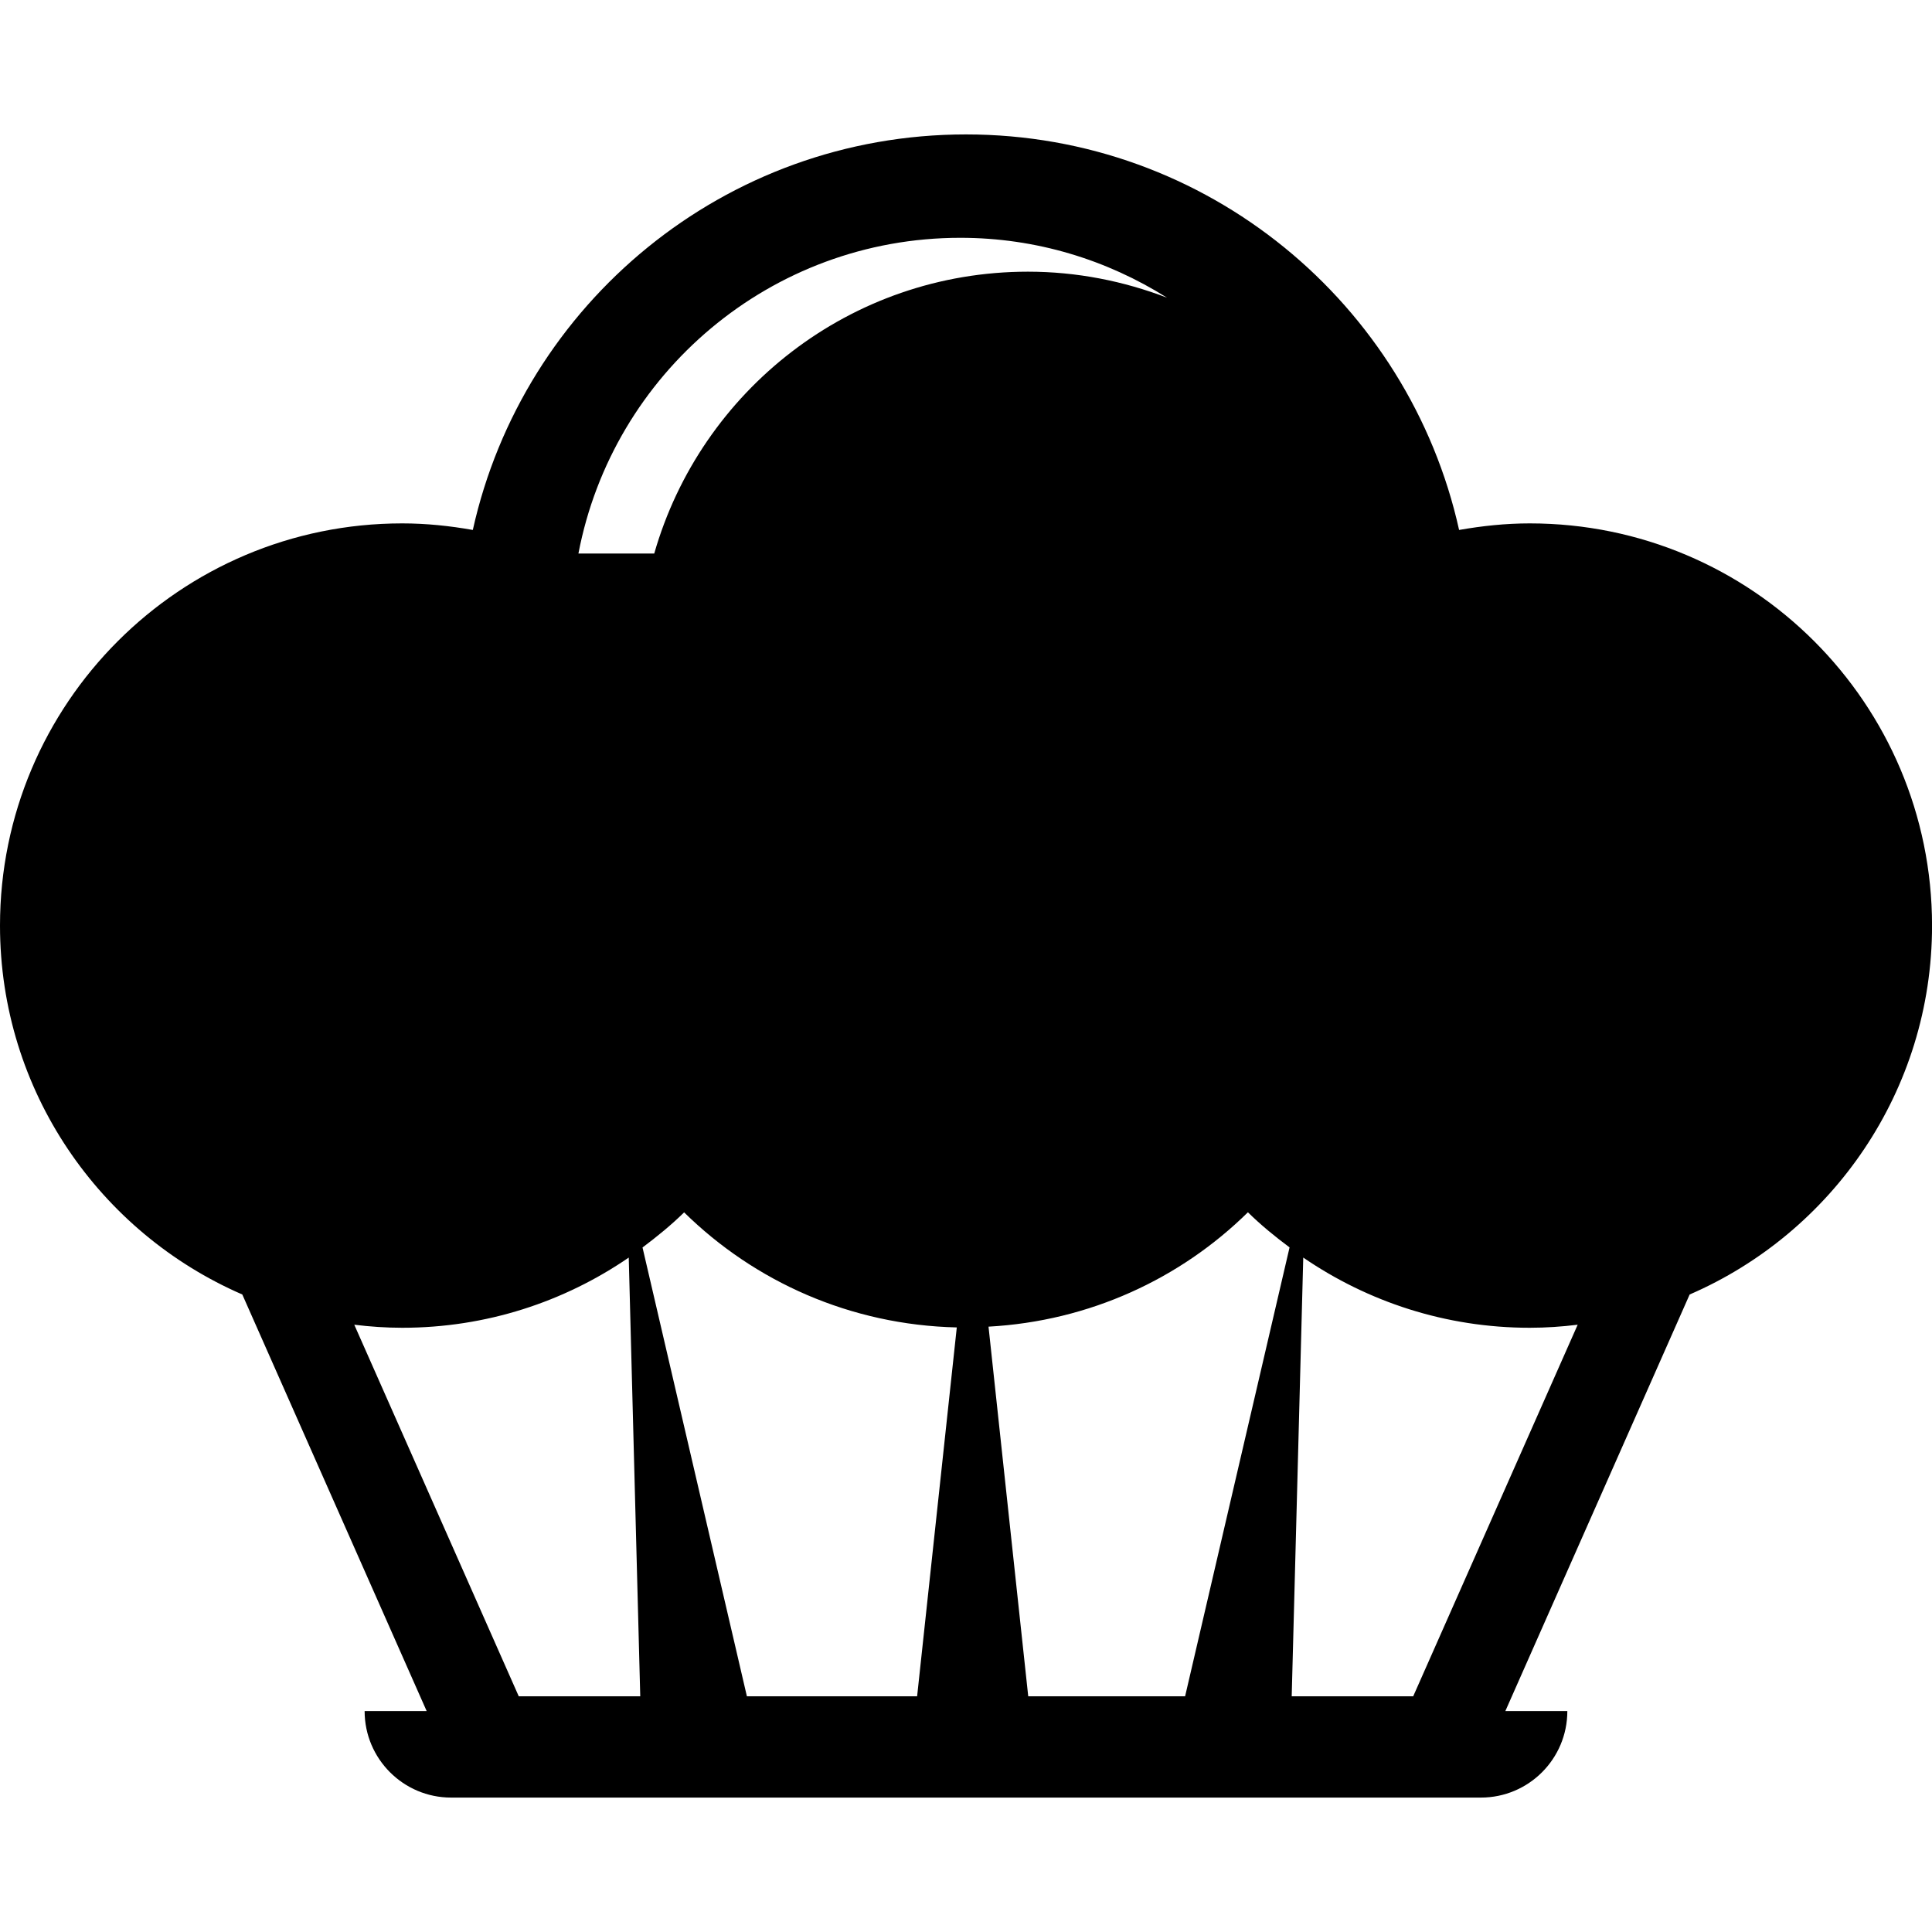 <?xml version="1.0" encoding="iso-8859-1"?>
<!-- Generator: Adobe Illustrator 16.0.0, SVG Export Plug-In . SVG Version: 6.00 Build 0)  -->
<!DOCTYPE svg PUBLIC "-//W3C//DTD SVG 1.1//EN" "http://www.w3.org/Graphics/SVG/1.1/DTD/svg11.dtd">
<svg version="1.1" id="Capa_1" xmlns="http://www.w3.org/2000/svg" xmlns:xlink="http://www.w3.org/1999/xlink" x="0px" y="0px"
	 width="45.001px" height="45.001px" viewBox="0 0 45.001 45.001" style="enable-background:new 0 0 45.001 45.001;"
	 xml:space="preserve">
<g>
	<path d="M35.632,12.191c-0.563,0-1.11,0.059-1.646,0.153c-1.17-5.269-5.864-9.213-11.486-9.213s-10.317,3.943-11.487,9.213
		c-0.535-0.095-1.083-0.153-1.645-0.153C4.194,12.191,0,16.385,0,21.559c0,3.85,2.324,7.152,5.644,8.593l4.294,9.703H8.493
		c0,1.111,0.902,2.015,2.014,2.015h23.987c1.111,0,2.013-0.9,2.013-2.015h-1.444l4.293-9.703c3.32-1.438,5.646-4.743,5.646-8.593
		C45,16.386,40.807,12.191,35.632,12.191z M22.369,5.539c1.771,0,3.418,0.516,4.814,1.395c-1.009-0.386-2.098-0.606-3.239-0.606
		c-4.138,0-7.621,2.776-8.705,6.565h-1.766C14.272,8.705,17.948,5.539,22.369,5.539z M12.083,39.511l-3.831-8.655
		c0.367,0.045,0.738,0.071,1.116,0.071c1.959,0,3.773-0.604,5.277-1.635l0.268,10.219H12.083z M21.362,39.511h-3.965l-2.431-10.454
		c0.339-0.255,0.667-0.521,0.969-0.818c1.643,1.615,3.878,2.623,6.351,2.68L21.362,39.511z M27.604,39.511H23.95l-0.925-8.61
		c2.349-0.129,4.468-1.114,6.042-2.664c0.303,0.298,0.629,0.564,0.97,0.818L27.604,39.511z M32.917,39.511h-2.83l0.269-10.219
		c1.502,1.028,3.316,1.635,5.276,1.635c0.378,0,0.749-0.026,1.116-0.071L32.917,39.511z"/>
</g>
<g>
</g>
<g>
</g>
<g>
</g>
<g>
</g>
<g>
</g>
<g>
</g>
<g>
</g>
<g>
</g>
<g>
</g>
<g>
</g>
<g>
</g>
<g>
</g>
<g>
</g>
<g>
</g>
<g>
</g>
</svg>
